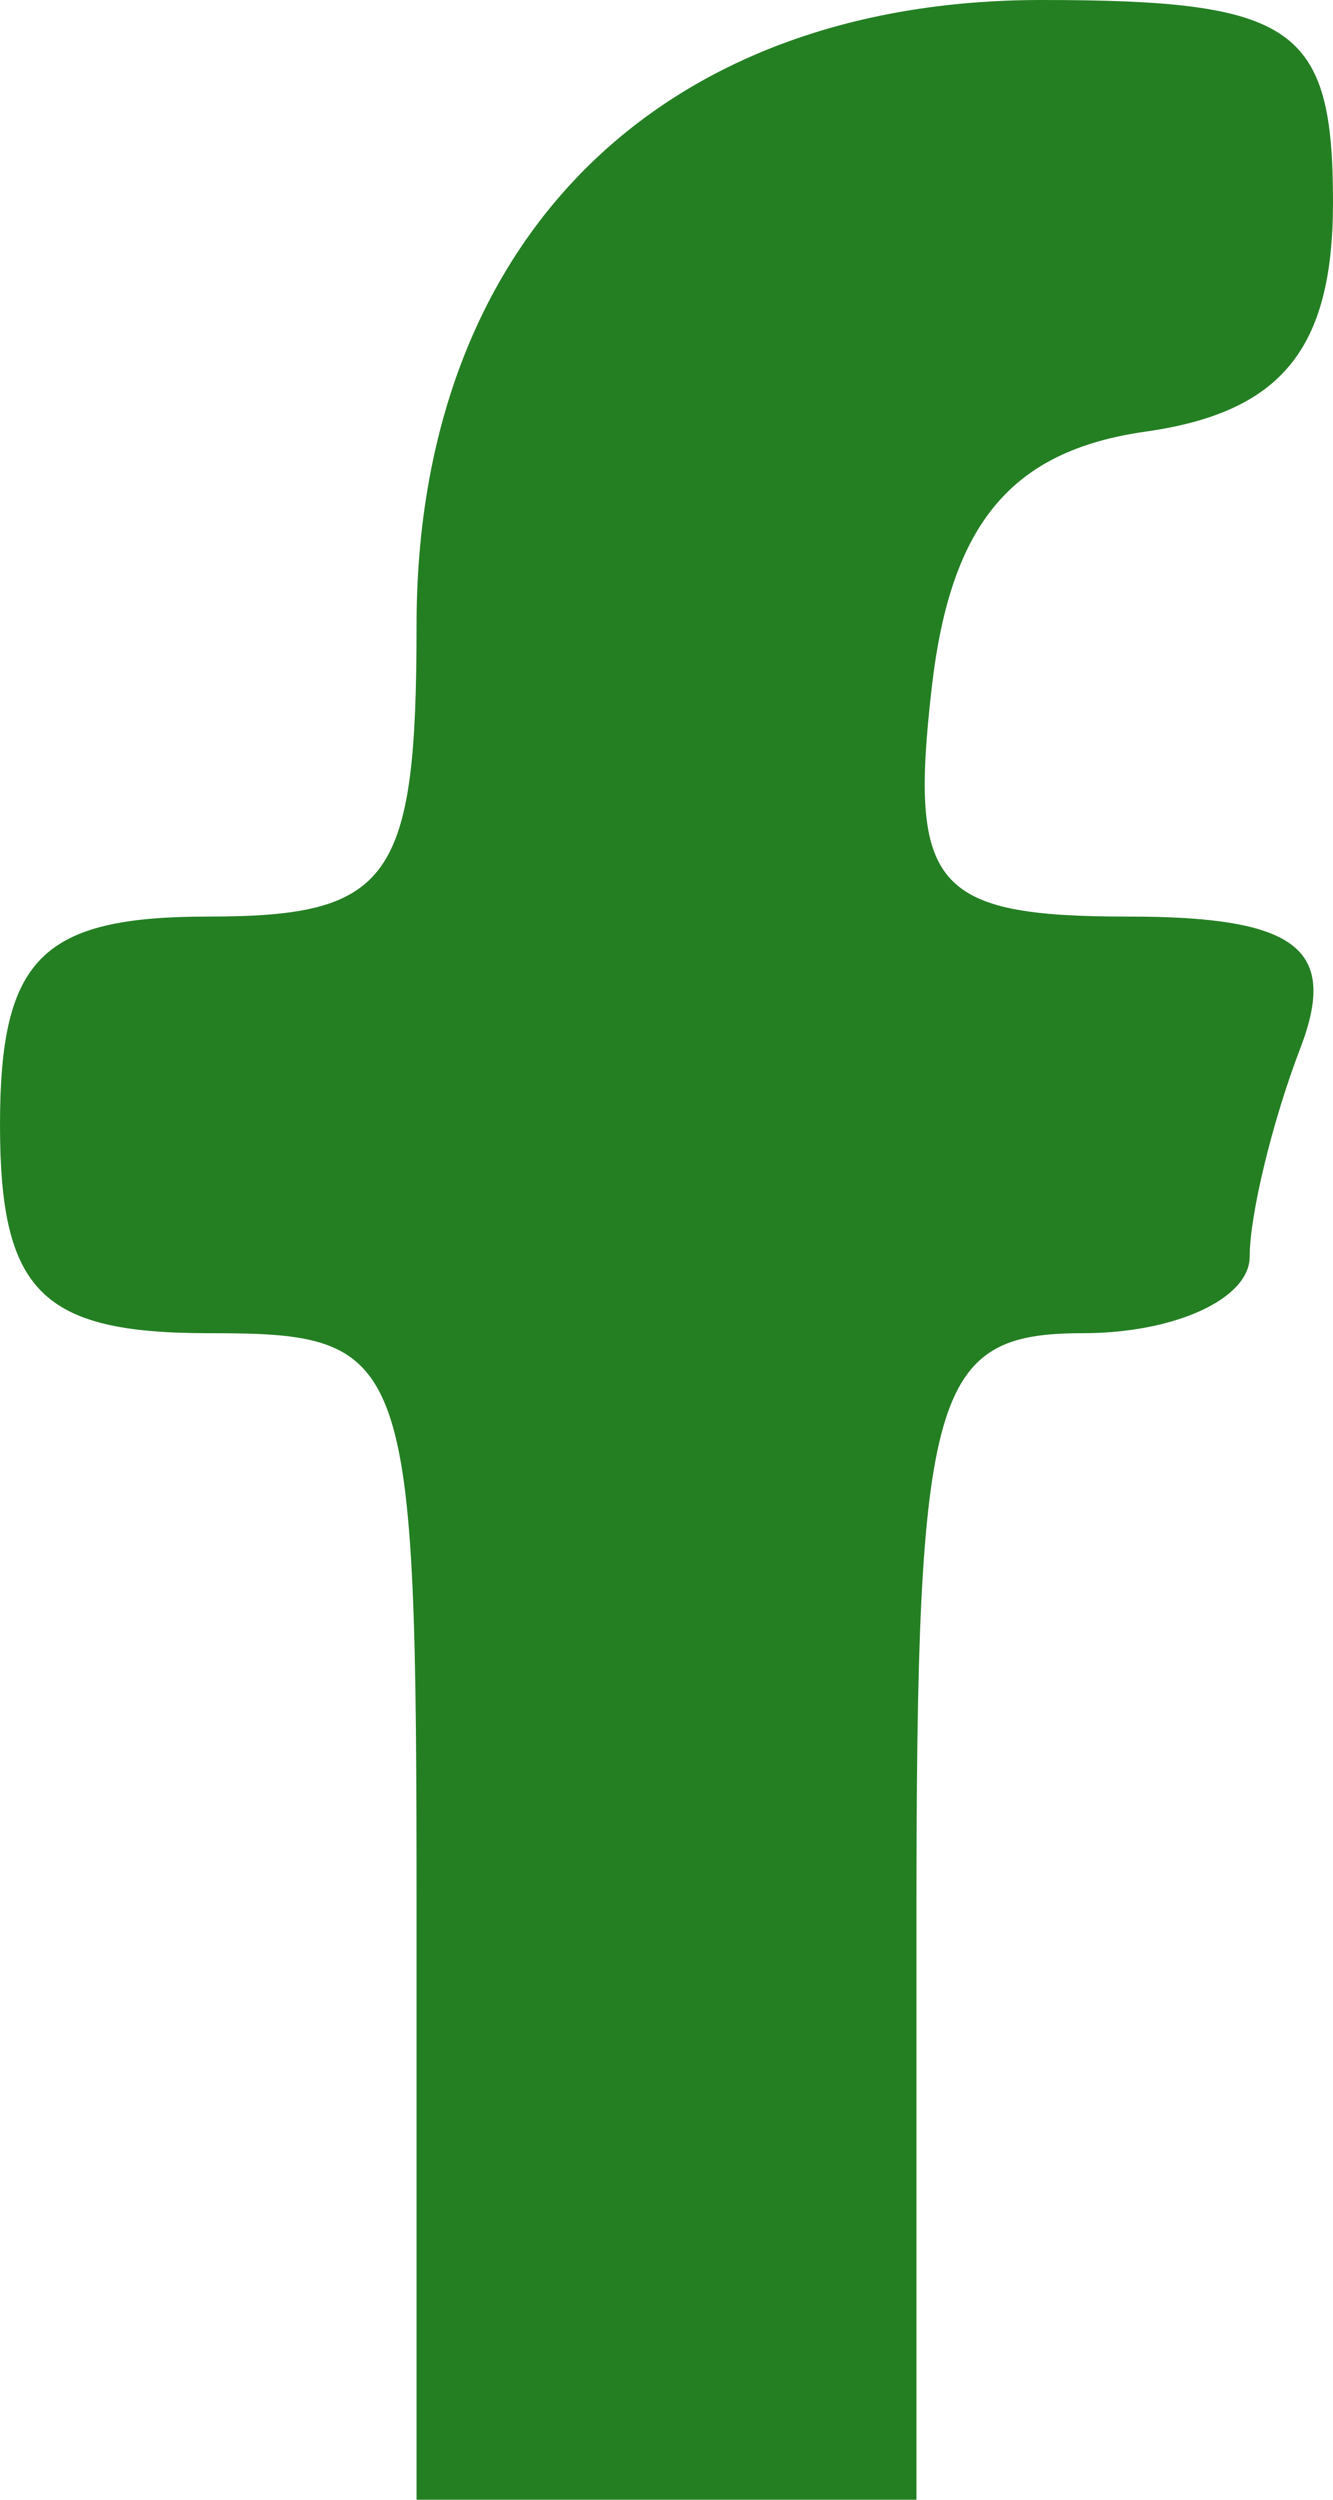 <svg width="16" height="30" viewBox="0 0 16 30" fill="none" xmlns="http://www.w3.org/2000/svg">
<path d="M5 23C5 16.2 4.929 16 2.5 16C0.5 16 0 15.5 0 13.5C0 11.5 0.5 11 2.5 11C4.69 11 5 10.567 5 7.5C5 2.902 7.902 0 12.5 0C15.54 0 16 0.319 16 2.43C16 4.19 15.379 4.949 13.75 5.18C12.139 5.409 11.41 6.281 11.184 8.25C10.908 10.643 11.214 11 13.541 11C15.568 11 16.067 11.383 15.607 12.582C15.273 13.452 15 14.577 15 15.082C15 15.587 14.1 16 13 16C11.191 16 11 16.667 11 23V30H8H5V23Z" fill="#247F23"/>
</svg>
